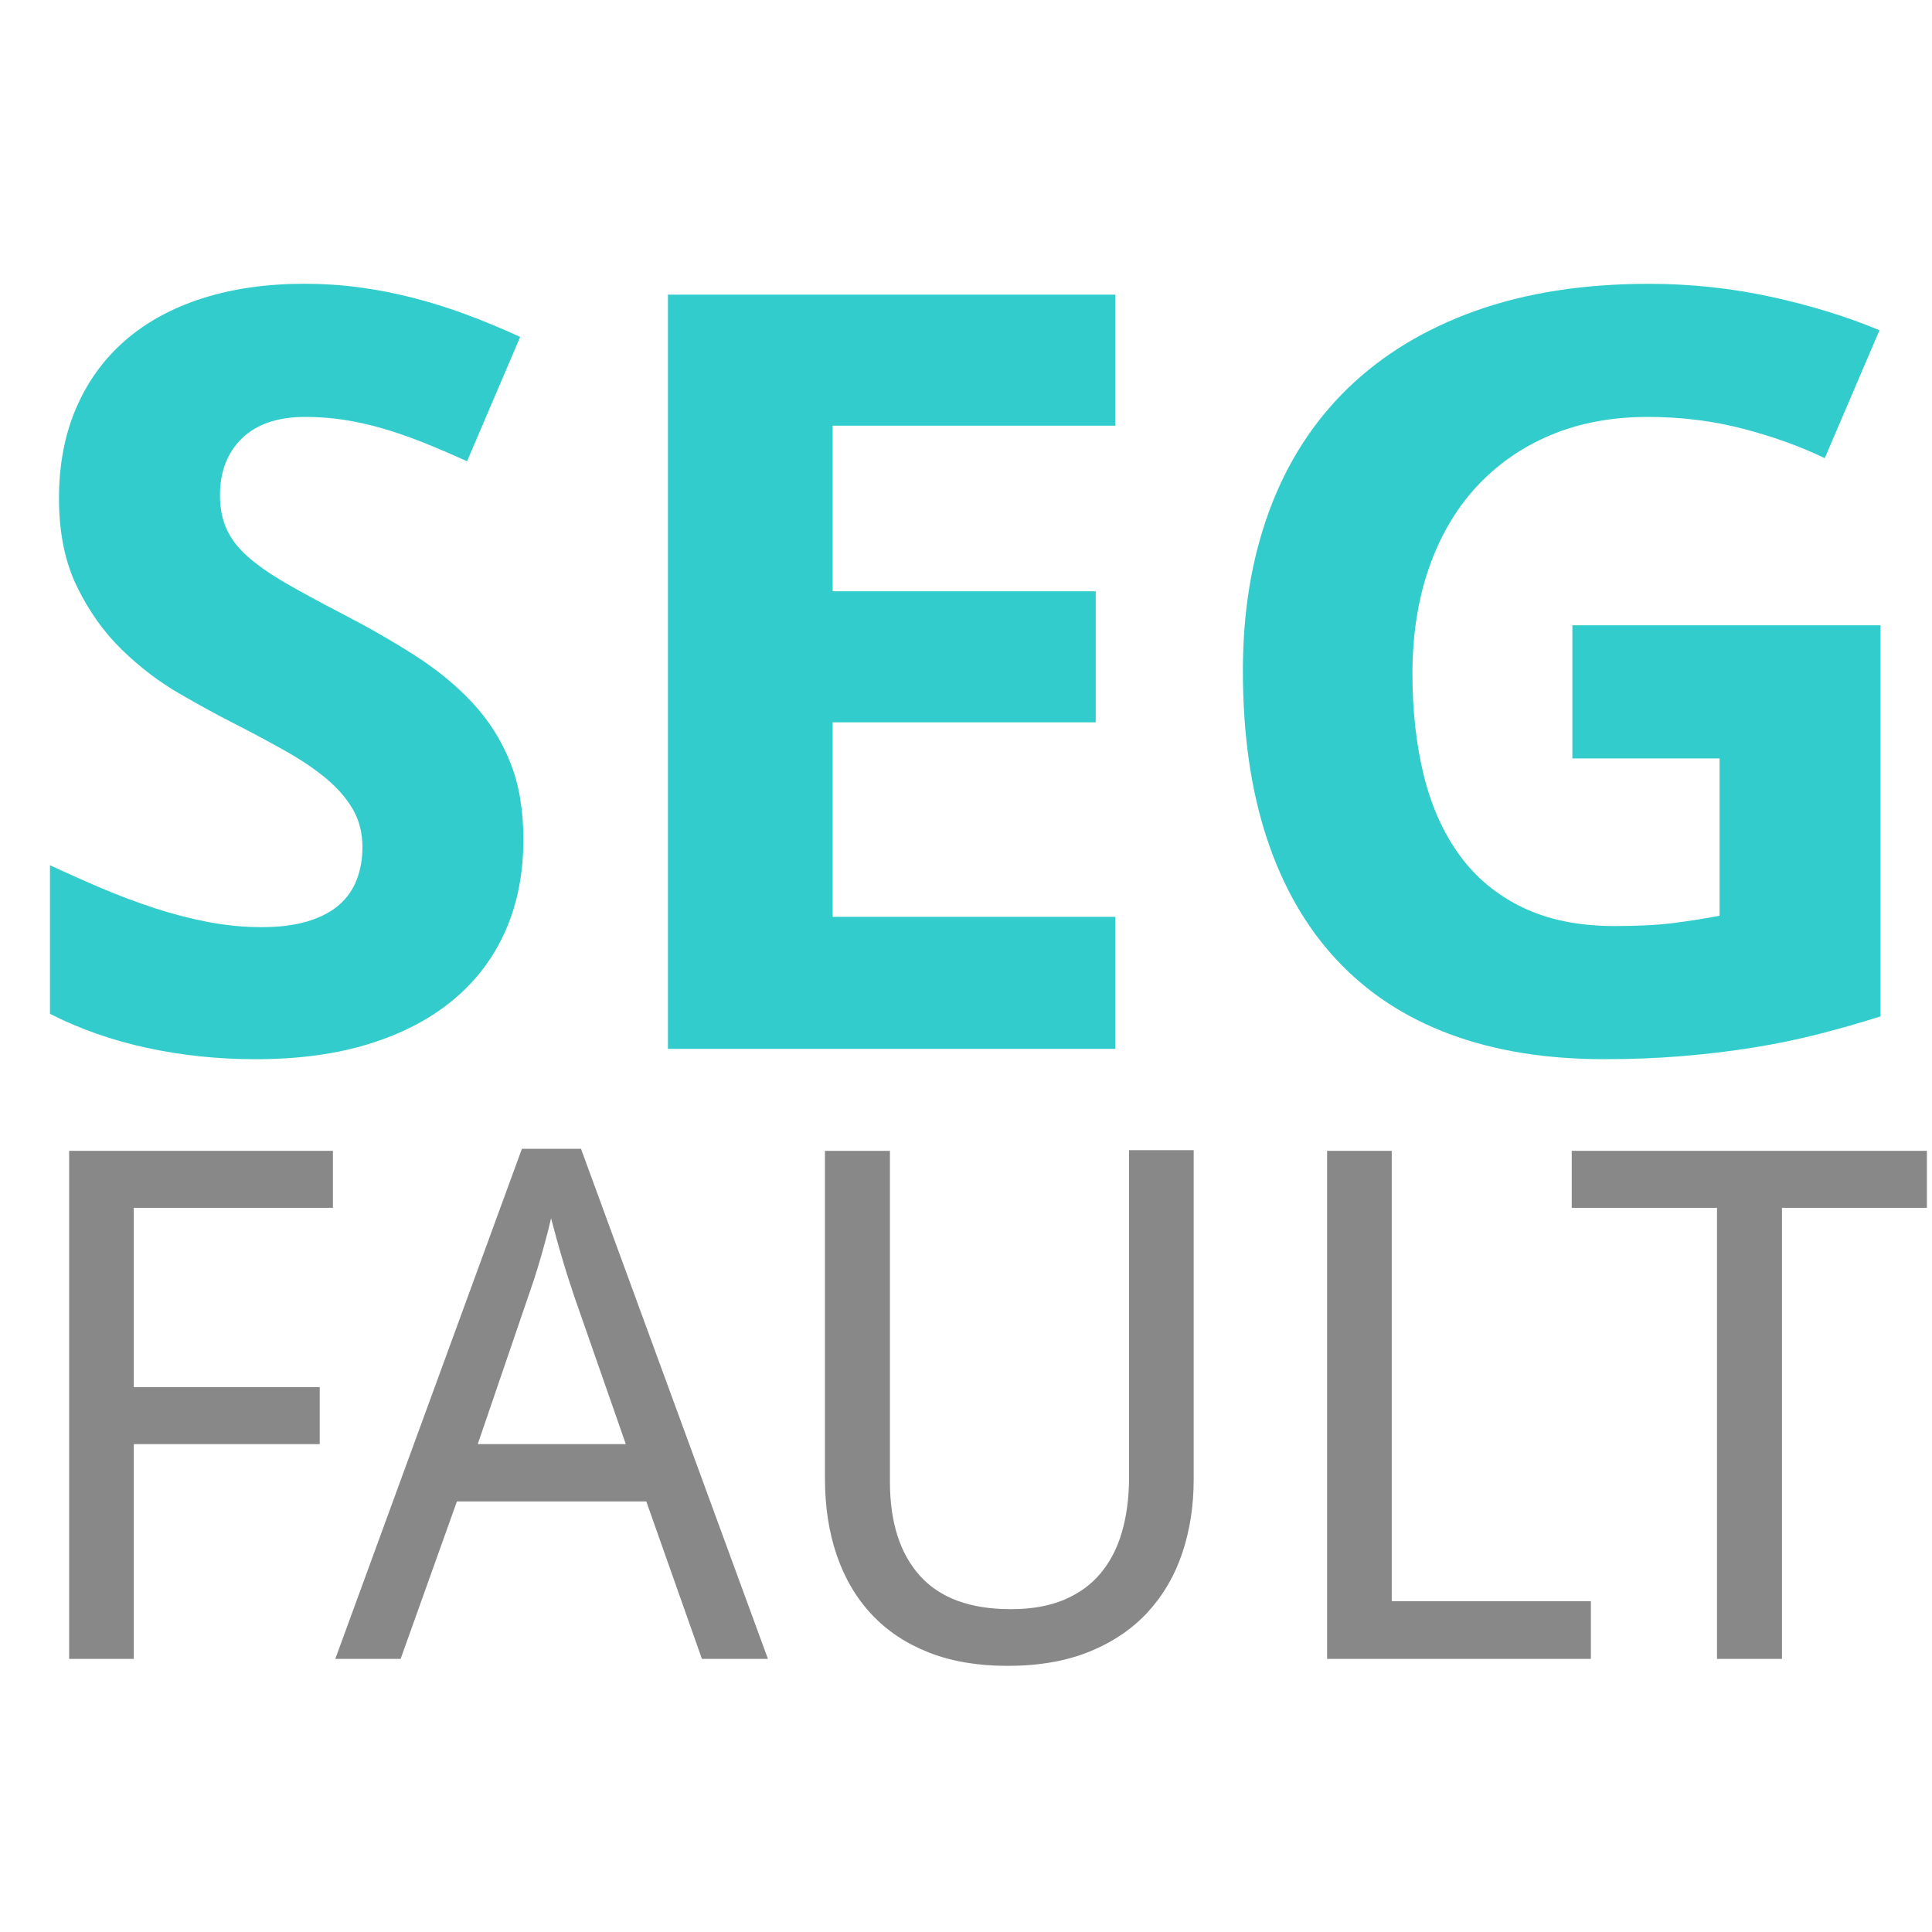 <?xml version="1.0" encoding="utf-8"?>
<!DOCTYPE svg PUBLIC "-//W3C//DTD SVG 1.1//EN" "http://www.w3.org/Graphics/SVG/1.1/DTD/svg11.dtd">
<svg version="1.1" id="Layer_1" xmlns="http://www.w3.org/2000/svg" xmlns:xlink="http://www.w3.org/1999/xlink" x="0px" y="0px"
	 width="64px" height="64px" viewBox="0 0 64 64" enable-background="new 0 0 64 64" xml:space="preserve">
<g>
	<path fill="#33CCCC" d="M17.338,27.807c0,1.117-0.196,2.122-0.589,3.017c-0.394,0.895-0.968,1.657-1.725,2.29
		c-0.757,0.632-1.684,1.119-2.781,1.461c-1.098,0.342-2.356,0.513-3.776,0.513c-1.244,0-2.444-0.126-3.6-0.376
		c-1.156-0.25-2.227-0.626-3.212-1.128v-4.922c0.563,0.262,1.132,0.516,1.708,0.761c0.575,0.245,1.159,0.464,1.751,0.658
		c0.592,0.194,1.185,0.348,1.778,0.461c0.592,0.114,1.182,0.171,1.769,0.171c0.598,0,1.111-0.065,1.54-0.196
		c0.428-0.131,0.774-0.313,1.039-0.547s0.458-0.513,0.581-0.838c0.123-0.324,0.185-0.68,0.185-1.068c0-0.467-0.103-0.88-0.308-1.239
		c-0.206-0.359-0.493-0.695-0.862-1.009c-0.37-0.313-0.816-0.618-1.338-0.914c-0.522-0.296-1.106-0.609-1.751-0.94
		c-0.54-0.273-1.144-0.604-1.813-0.991c-0.669-0.387-1.3-0.869-1.893-1.444c-0.592-0.575-1.088-1.271-1.487-2.085
		S1.954,17.65,1.954,16.51c0-1.116,0.19-2.116,0.572-3c0.381-0.882,0.924-1.629,1.628-2.238s1.558-1.074,2.561-1.393
		c1.003-0.319,2.127-0.479,3.371-0.479c0.622,0,1.229,0.04,1.822,0.12c0.592,0.08,1.179,0.194,1.76,0.342
		c0.581,0.148,1.165,0.331,1.751,0.547c0.586,0.217,1.191,0.467,1.813,0.752l-1.76,4.119c-0.528-0.239-1.021-0.45-1.479-0.632
		c-0.458-0.182-0.904-0.336-1.338-0.461c-0.434-0.125-0.86-0.219-1.276-0.282s-0.836-0.094-1.258-0.094
		c-0.916,0-1.617,0.237-2.104,0.709c-0.487,0.473-0.73,1.102-0.73,1.888c0,0.422,0.073,0.794,0.22,1.12
		c0.147,0.324,0.381,0.629,0.704,0.914c0.323,0.285,0.739,0.576,1.25,0.872c0.51,0.296,1.129,0.632,1.857,1.008
		c0.88,0.456,1.69,0.92,2.429,1.393c0.739,0.473,1.376,0.998,1.91,1.572c0.534,0.576,0.948,1.228,1.241,1.957
		C17.191,25.973,17.338,26.827,17.338,27.807z"/>
	<path fill="#33CCCC" d="M36.947,34.745H22.126V9.76h14.821v4.341h-9.364v5.486h8.714v4.341h-8.714v6.443h9.364V34.745z"/>
	<path fill="#33CCCC" d="M52.085,20.714h10.21v12.955c-0.681,0.216-1.367,0.413-2.06,0.589c-0.692,0.177-1.411,0.325-2.156,0.444
		c-0.745,0.12-1.525,0.214-2.341,0.282c-0.816,0.068-1.682,0.103-2.597,0.103c-1.925,0-3.629-0.276-5.113-0.829
		c-1.485-0.552-2.734-1.372-3.75-2.461c-1.015-1.087-1.786-2.432-2.314-4.033c-0.528-1.6-0.792-3.449-0.792-5.545
		c0-1.959,0.293-3.731,0.88-5.315c0.587-1.583,1.452-2.931,2.597-4.042c1.145-1.11,2.553-1.965,4.225-2.563
		c1.672-0.598,3.588-0.897,5.747-0.897c1.373,0,2.717,0.143,4.031,0.427c1.313,0.285,2.517,0.655,3.608,1.111l-1.813,4.238
		c-0.798-0.387-1.698-0.712-2.701-0.974c-1.004-0.262-2.058-0.393-3.16-0.393c-1.197,0-2.273,0.203-3.23,0.607
		c-0.956,0.404-1.774,0.977-2.455,1.717c-0.681,0.741-1.203,1.635-1.566,2.683c-0.364,1.048-0.546,2.216-0.546,3.503
		c0,1.23,0.126,2.356,0.378,3.375c0.253,1.02,0.648,1.9,1.188,2.64c0.54,0.741,1.235,1.316,2.086,1.726s1.869,0.615,3.054,0.615
		c0.775,0,1.429-0.034,1.963-0.103s1.036-0.148,1.505-0.239v-5.212h-4.876V20.714z"/>
	<path fill="#888888" d="M4.432,54.953H2.291v-16.83h8.737v1.888H4.432v5.94h6.159v1.888H4.432V54.953z"/>
	<path fill="#888888" d="M23.252,54.953l-1.842-5.215h-6.274l-1.865,5.215h-2.164l6.182-16.898h1.957l6.193,16.898H23.252z
		 M20.731,47.839l-1.704-4.881c-0.046-0.138-0.102-0.307-0.167-0.507c-0.065-0.199-0.132-0.414-0.201-0.645
		c-0.069-0.229-0.138-0.47-0.208-0.719c-0.069-0.25-0.134-0.493-0.196-0.731c-0.054,0.238-0.115,0.483-0.184,0.736
		c-0.069,0.254-0.138,0.497-0.207,0.731c-0.069,0.234-0.136,0.449-0.202,0.645c-0.065,0.196-0.121,0.359-0.167,0.489l-1.669,4.881
		H20.731z"/>
	<path fill="#888888" d="M39.542,38.101v10.912c0,0.875-0.127,1.688-0.38,2.441c-0.254,0.752-0.636,1.404-1.146,1.956
		c-0.511,0.553-1.151,0.986-1.923,1.301c-0.771,0.315-1.679,0.473-2.722,0.473c-0.983,0-1.85-0.148-2.602-0.443
		c-0.752-0.296-1.383-0.716-1.894-1.261c-0.511-0.545-0.896-1.199-1.157-1.963c-0.261-0.764-0.391-1.613-0.391-2.55V38.123h2.153
		v10.959c0,1.344,0.332,2.383,0.996,3.12c0.664,0.736,1.667,1.104,3.01,1.104c0.684,0,1.271-0.104,1.762-0.311
		s0.894-0.499,1.209-0.875c0.314-0.376,0.548-0.824,0.702-1.347c0.153-0.521,0.233-1.094,0.241-1.715V38.101H39.542z"/>
	<path fill="#888888" d="M43.962,54.953v-16.83h2.141v14.919h6.597v1.911H43.962z"/>
	<path fill="#888888" d="M59.03,54.953h-2.152V40.011h-4.812v-1.888h11.765v1.888H59.03V54.953z"/>
</g>
<g>
</g>
<g>
</g>
<g>
</g>
<g>
</g>
<g>
</g>
<g>
</g>
<g>
</g>
<g>
</g>
<g>
</g>
<g>
</g>
<g>
</g>
<g>
</g>
<g>
</g>
<g>
</g>
<g>
</g>
<g>
</g>
<g>
</g>
</svg>
